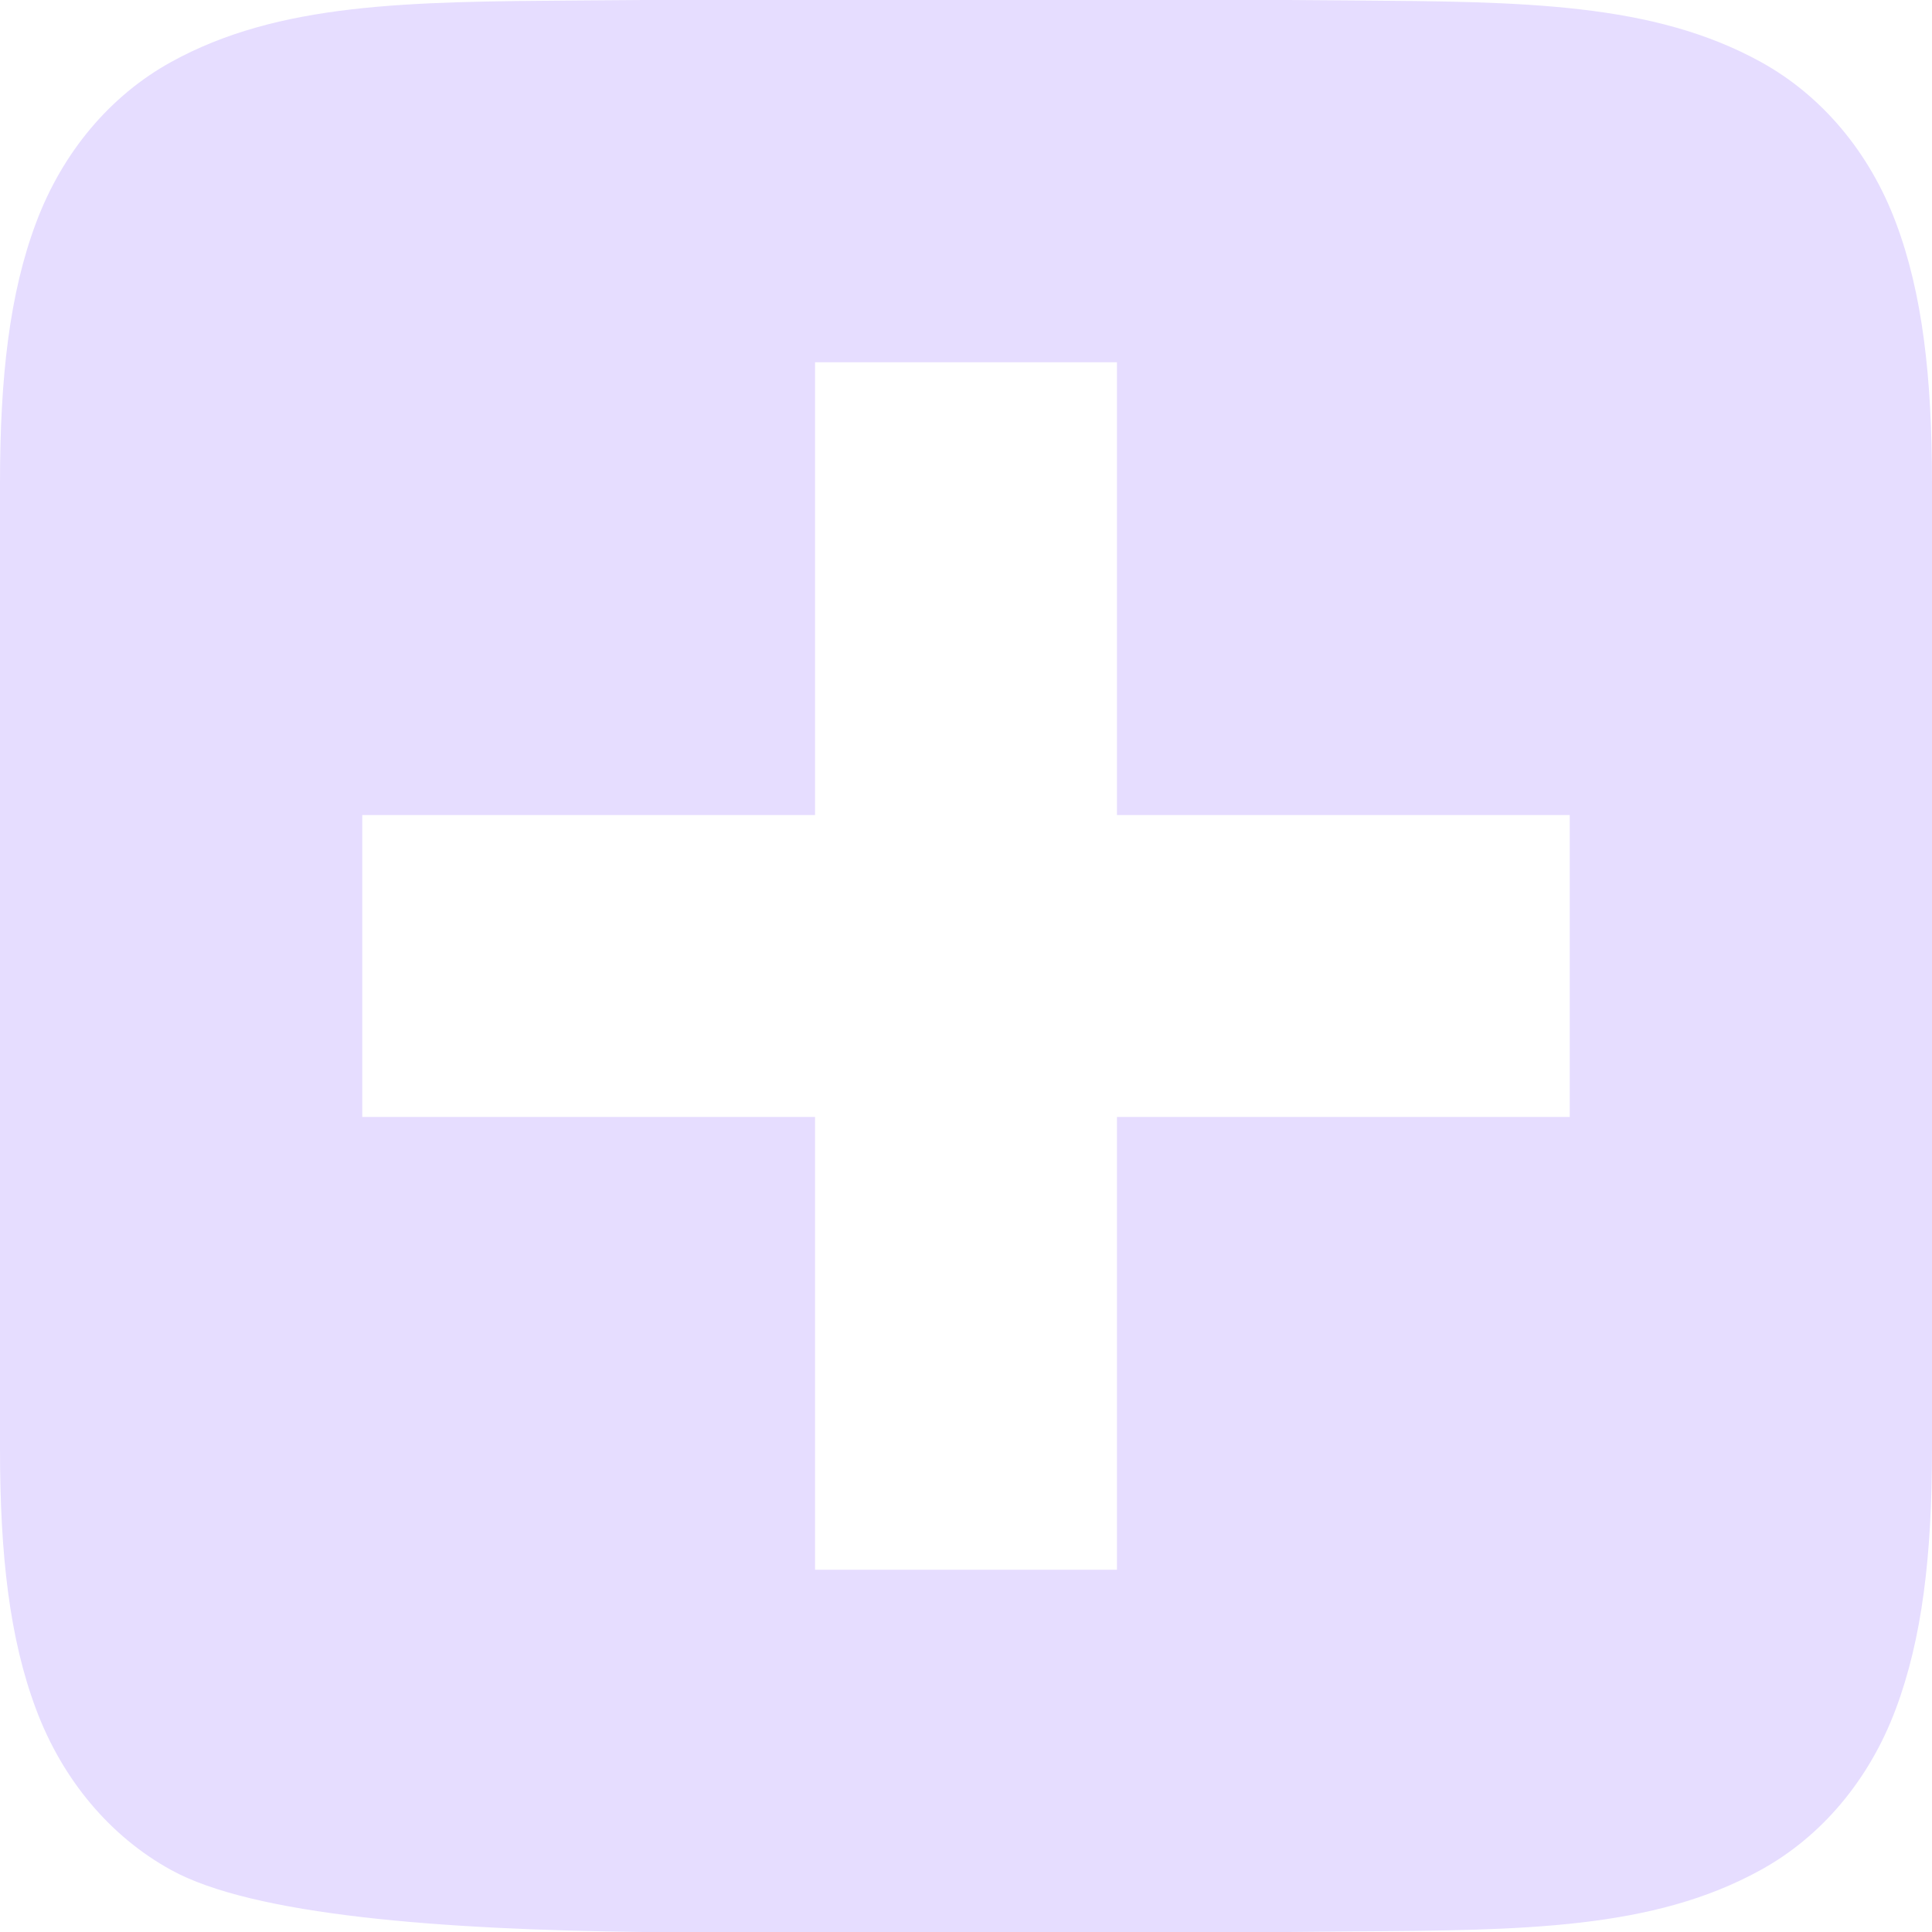 <svg xmlns="http://www.w3.org/2000/svg" fill="none" width="16" height="16" viewBox="0 0 16 16">
 <g clip-path="url(#clip0)">
  <path fill="#E6DDFF" fill-rule="evenodd" d="M5.326 0C5.141 0.002 4.962 0.003 4.787 0.004C3.38 0.014 2.309 0.021 1.416 0.514C0.914 0.791 0.518 1.259 0.299 1.844C0.079 2.429 0 3.123 0 4V12C0 12.877 0.079 13.571 0.299 14.156C0.518 14.741 0.914 15.21 1.416 15.486C2.095 15.861 3.649 15.981 5.326 16H5.33H10.67H10.674C10.859 15.998 11.038 15.997 11.212 15.995C12.619 15.986 13.689 15.979 14.582 15.486C15.084 15.21 15.48 14.741 15.699 14.156C15.919 13.571 16 12.877 16 12V4C16 3.123 15.921 2.429 15.701 1.844C15.482 1.259 15.086 0.791 14.584 0.514C13.691 0.021 12.619 0.014 11.211 0.004C11.037 0.003 10.858 0.002 10.674 0H10.67H8.666H5.33H5.326ZM6.75 3H9.25V6.75H13V9.25H9.25V13H6.75V9.25H3V6.75H6.75V3Z" clip-rule="evenodd"/>
 </g>
 <defs>
  <clipPath id="clip0">
   <rect fill="#fff" width="16" height="16"/>
  </clipPath>
 </defs>
</svg>
